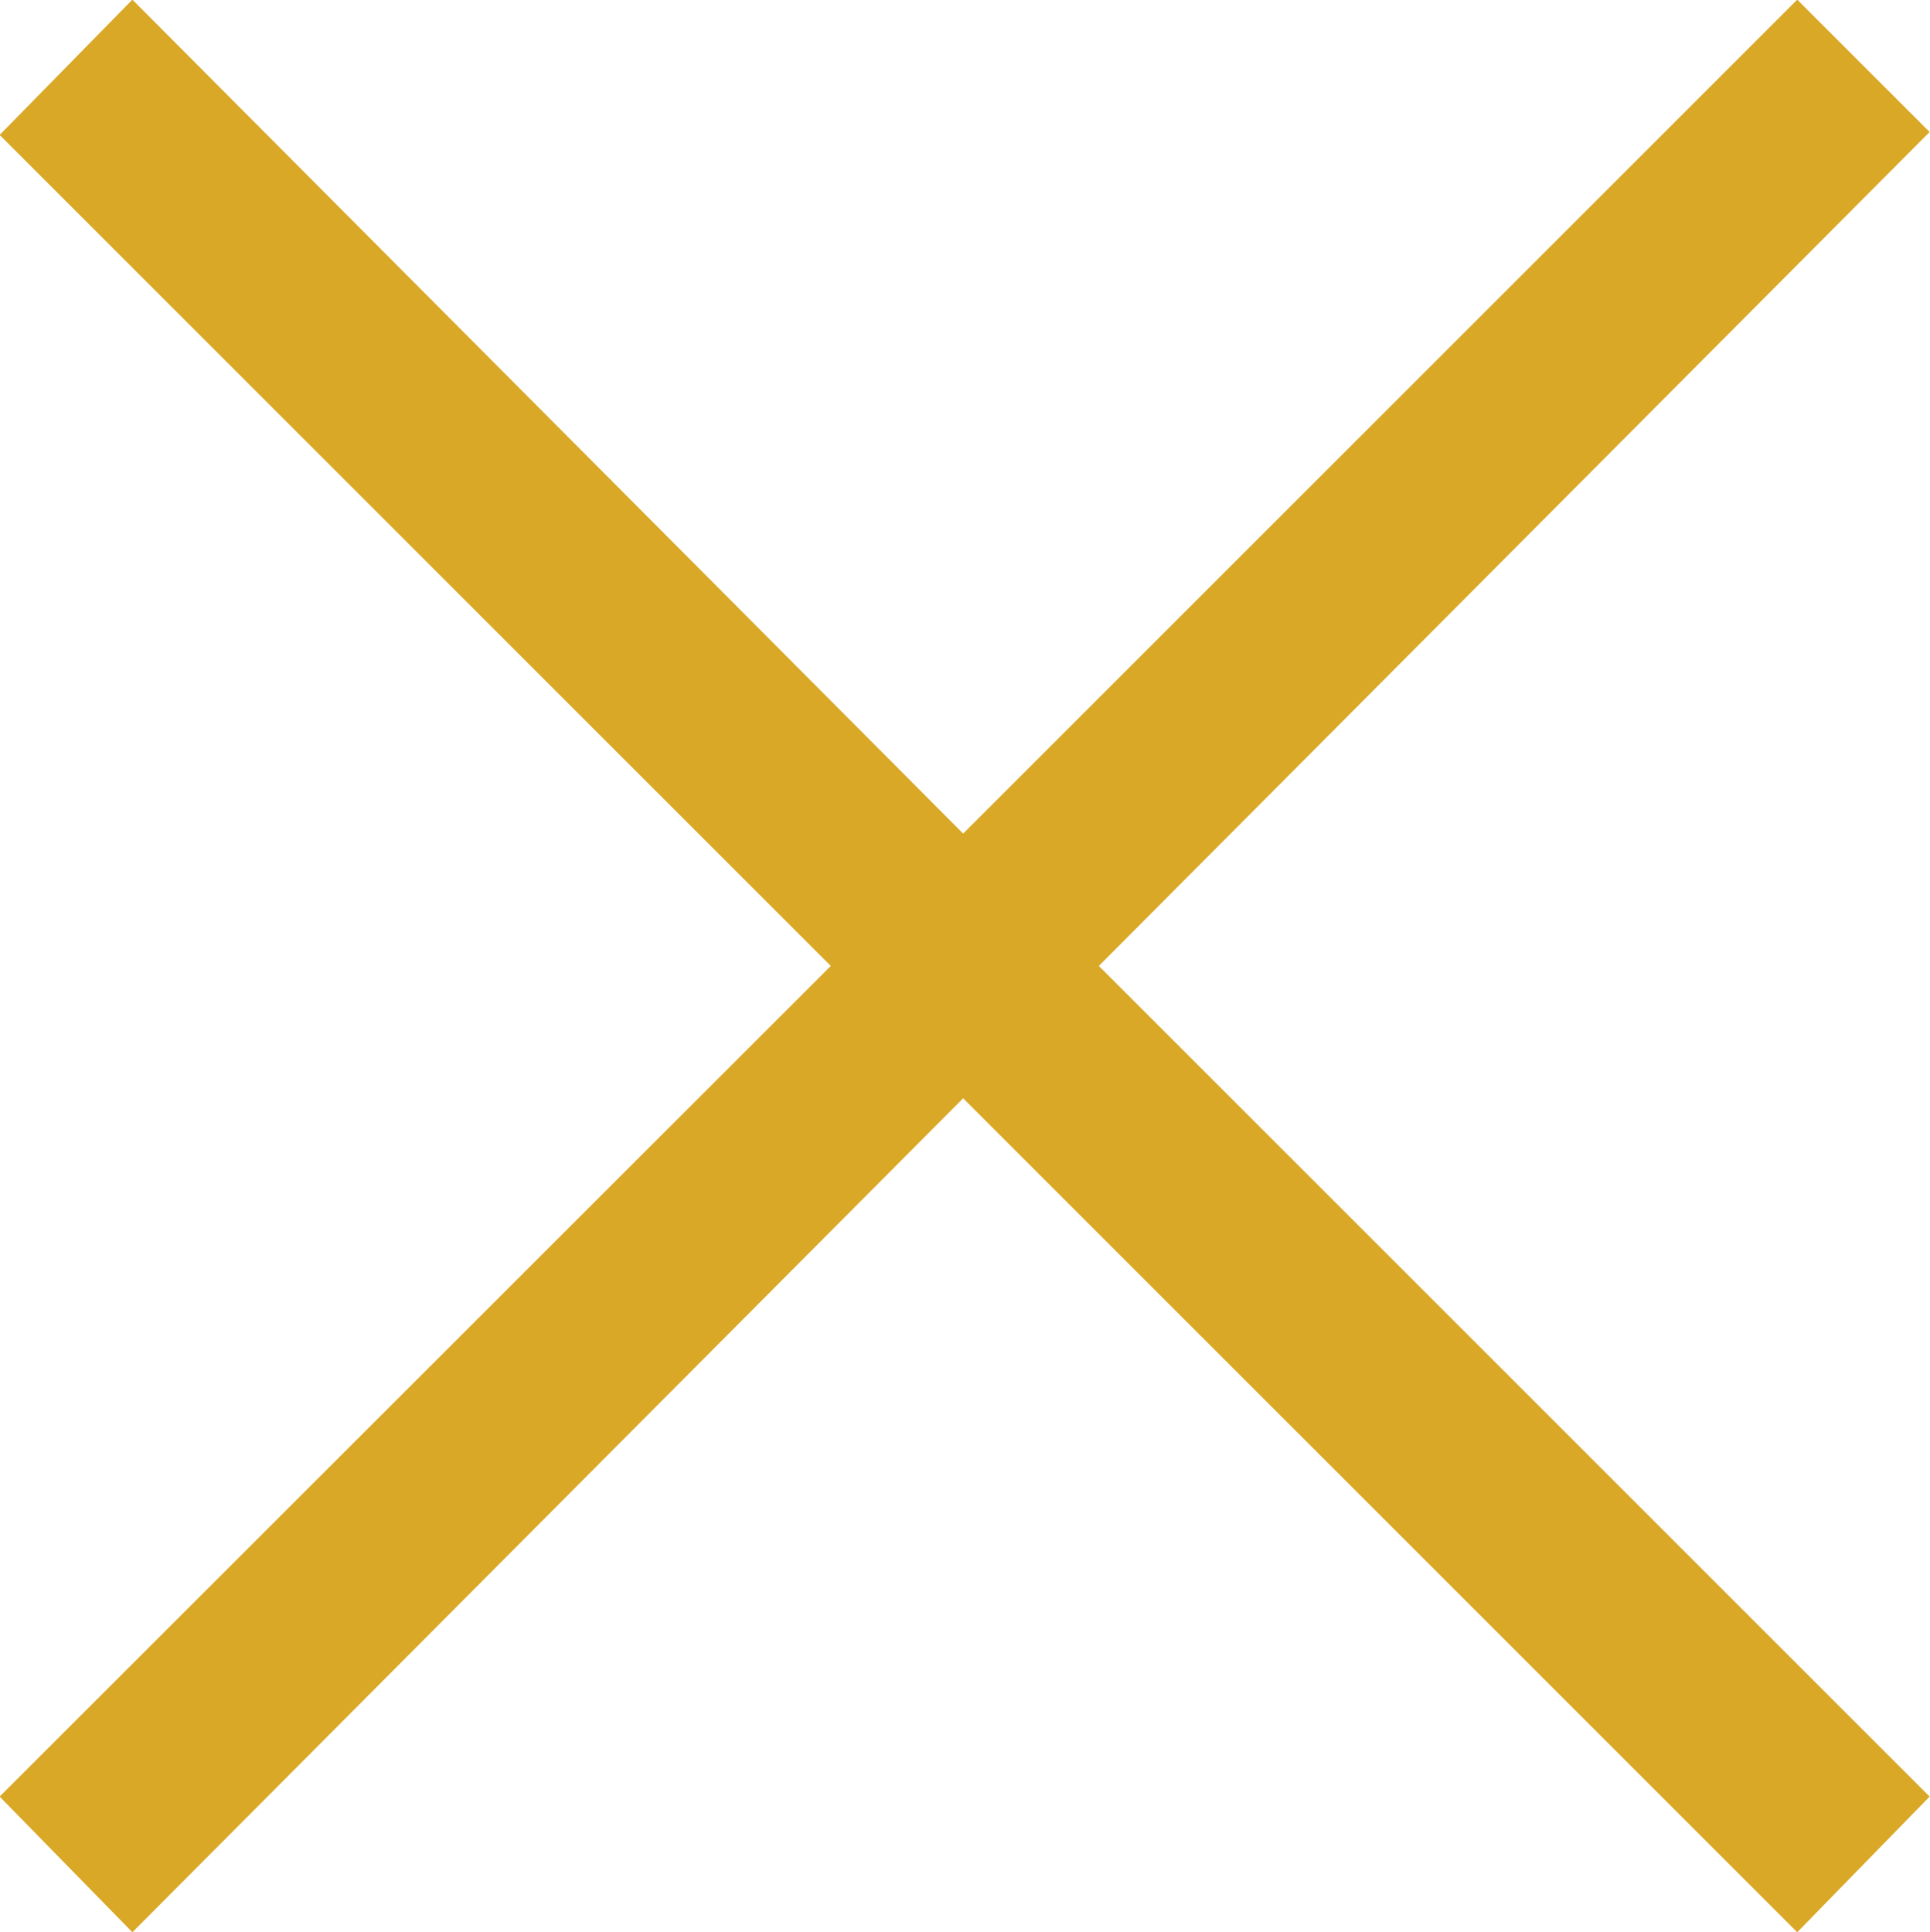<svg xmlns="http://www.w3.org/2000/svg" width="52.34" height="52.41" viewBox="0 0 52.34 52.41">
  <defs>
    <style>
      .cls-1 {
        fill: #daa827;
        fill-rule: evenodd;
      }
    </style>
  </defs>
  <path id="_" data-name="×" class="cls-1" d="M7165.24,5989.7l22.53-22.62-3.59-3.59-22.62,22.62-22.53-22.62-3.6,3.67,22.54,22.54-22.54,22.53,3.6,3.68,22.53-22.62,22.62,22.62,3.59-3.68Z" transform="translate(-7135.44 -5963.5)"/>
</svg>
